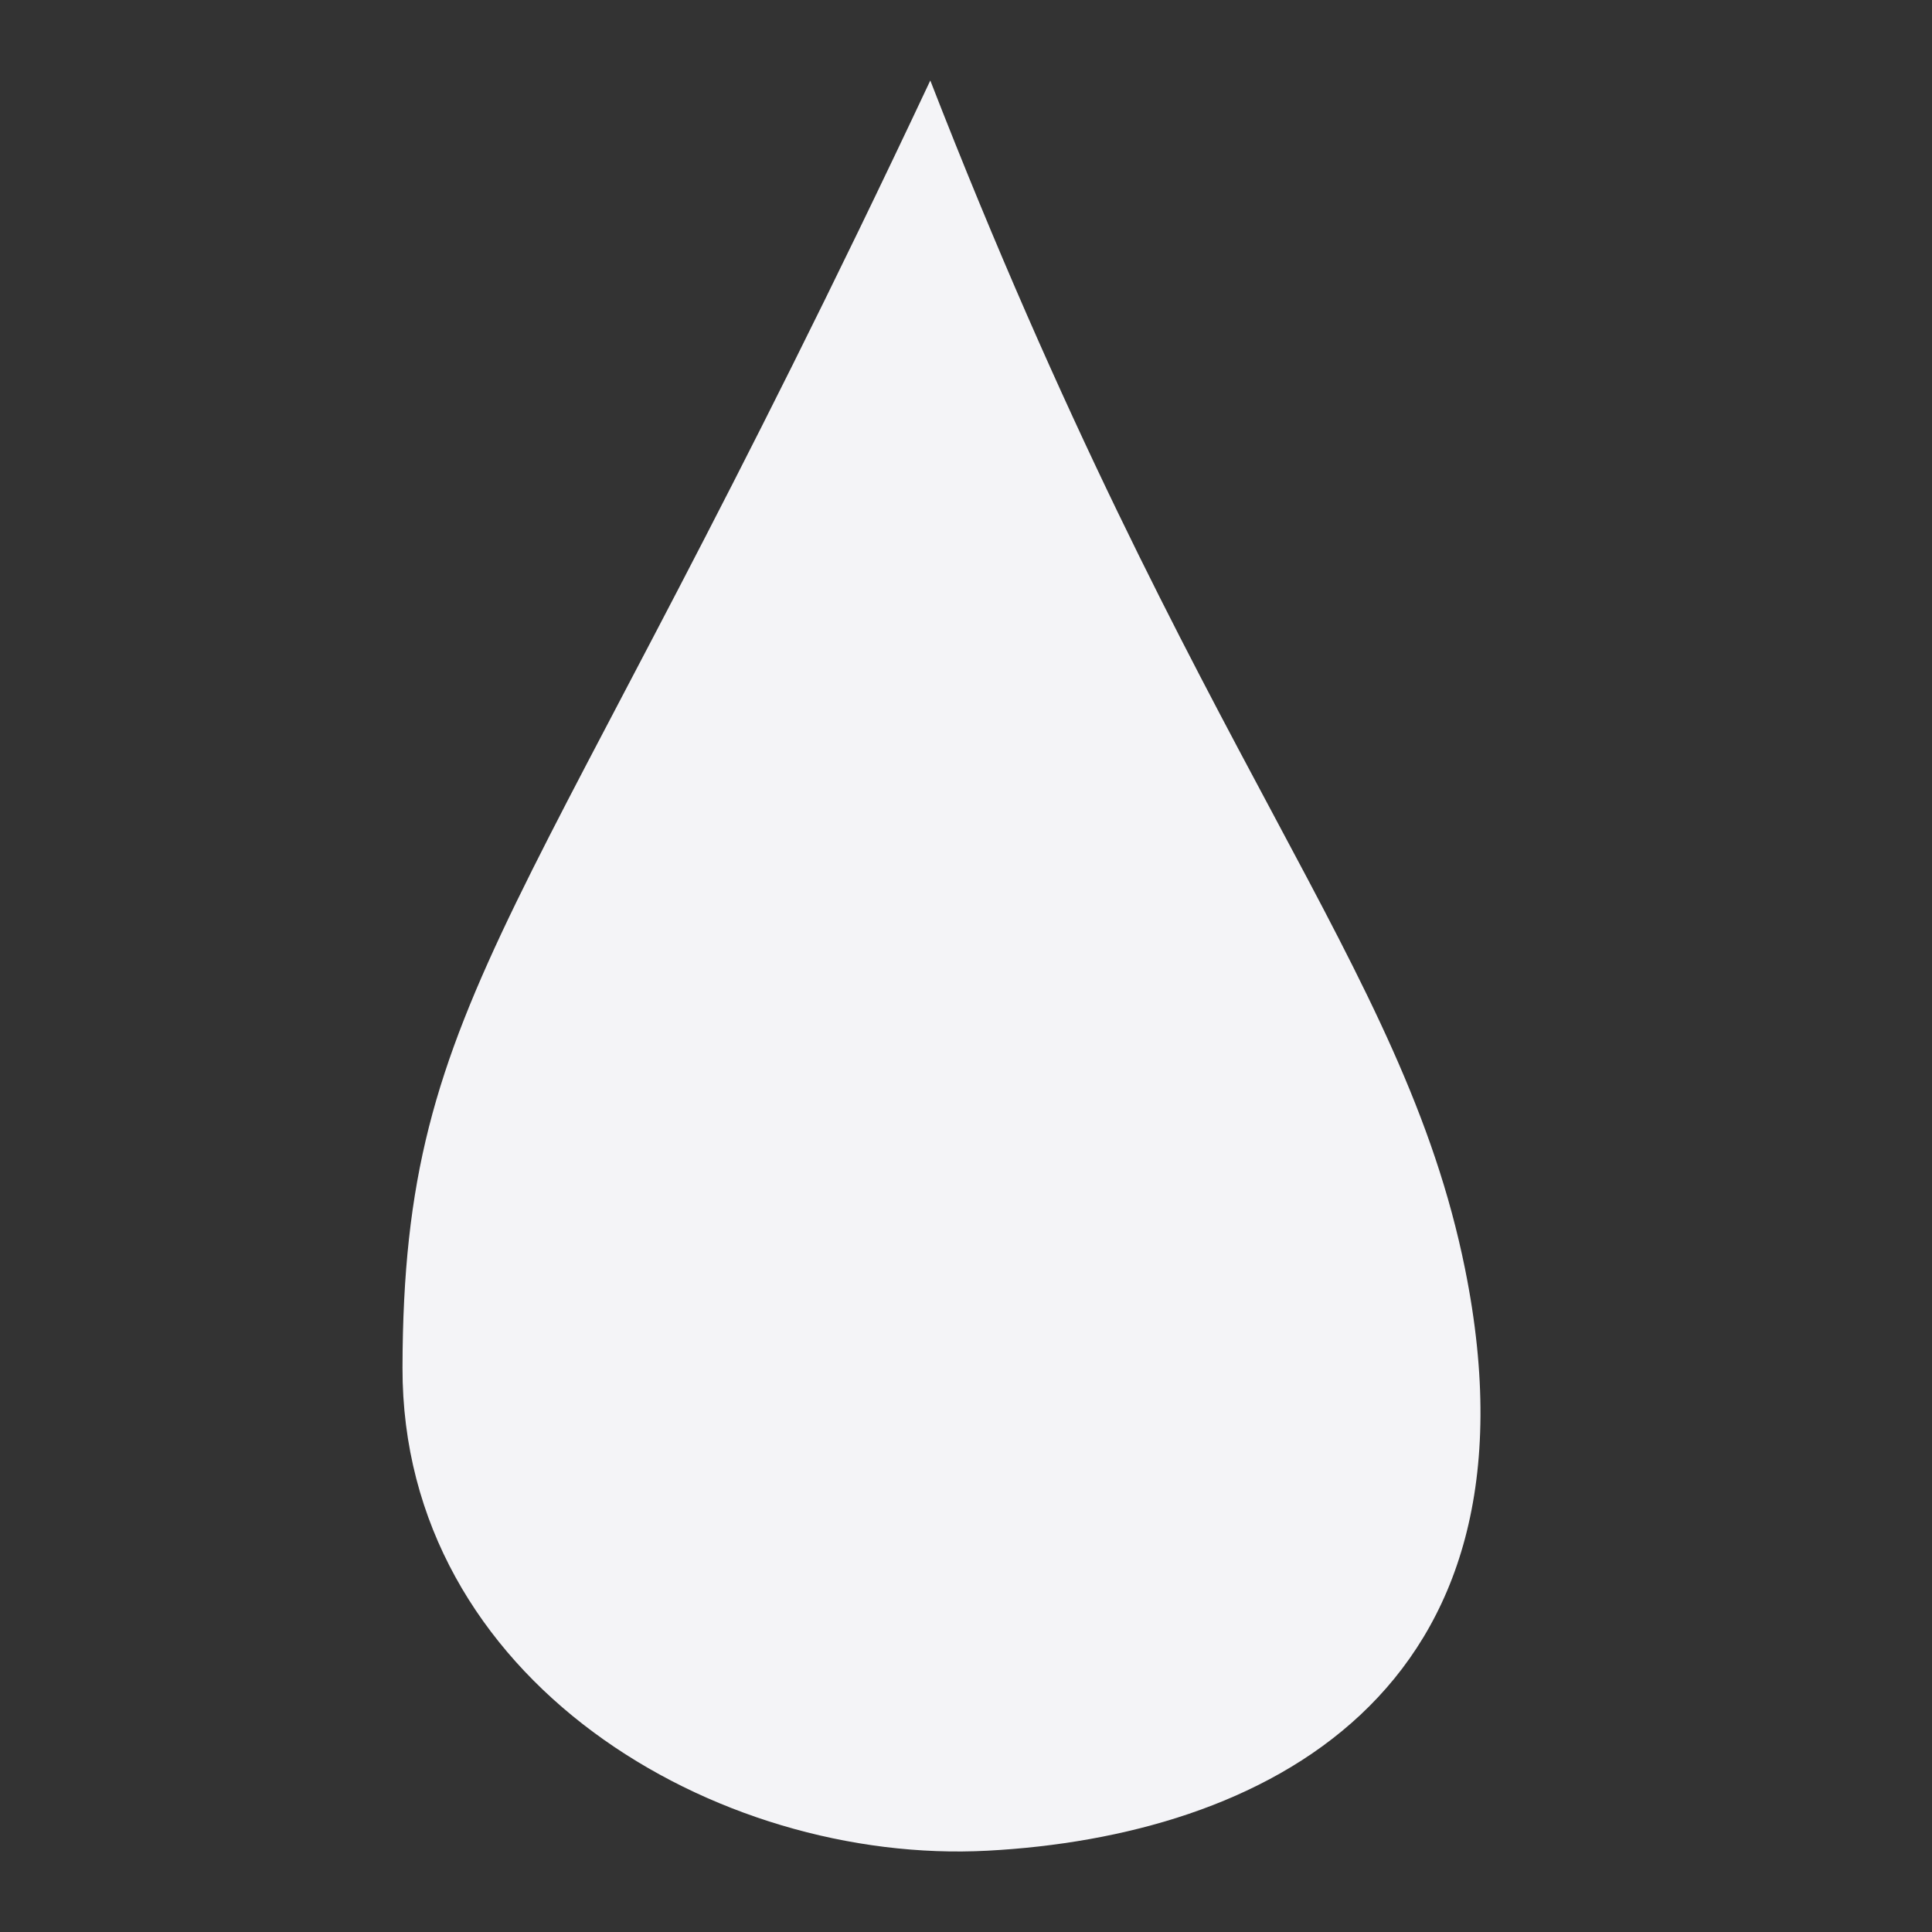 <svg width="48" height="48">
  <rect width="100%" height="100%" fill="#333333" stroke="none"/>
  <path fill="#f4f4f7" d="M23.113 2C13.153 23.177 10.021 24.591 10 33.977c-.018 7.771 7.791 12.362 14.536 12.003 6.745-.358 14.011-3.83 11.862-14.457C34.863 23.929 29.713 18.96 23.113 2zM11.241 33.27c-.006 2.743 2.175 8.974 7.938 10.618 5.797 1.653 10.025.722 12.617-1.523-6.823 1.386-11.092.11-12.776-.614-1.72-.74-5.375-2.684-7.779-8.481z"/>
</svg>
